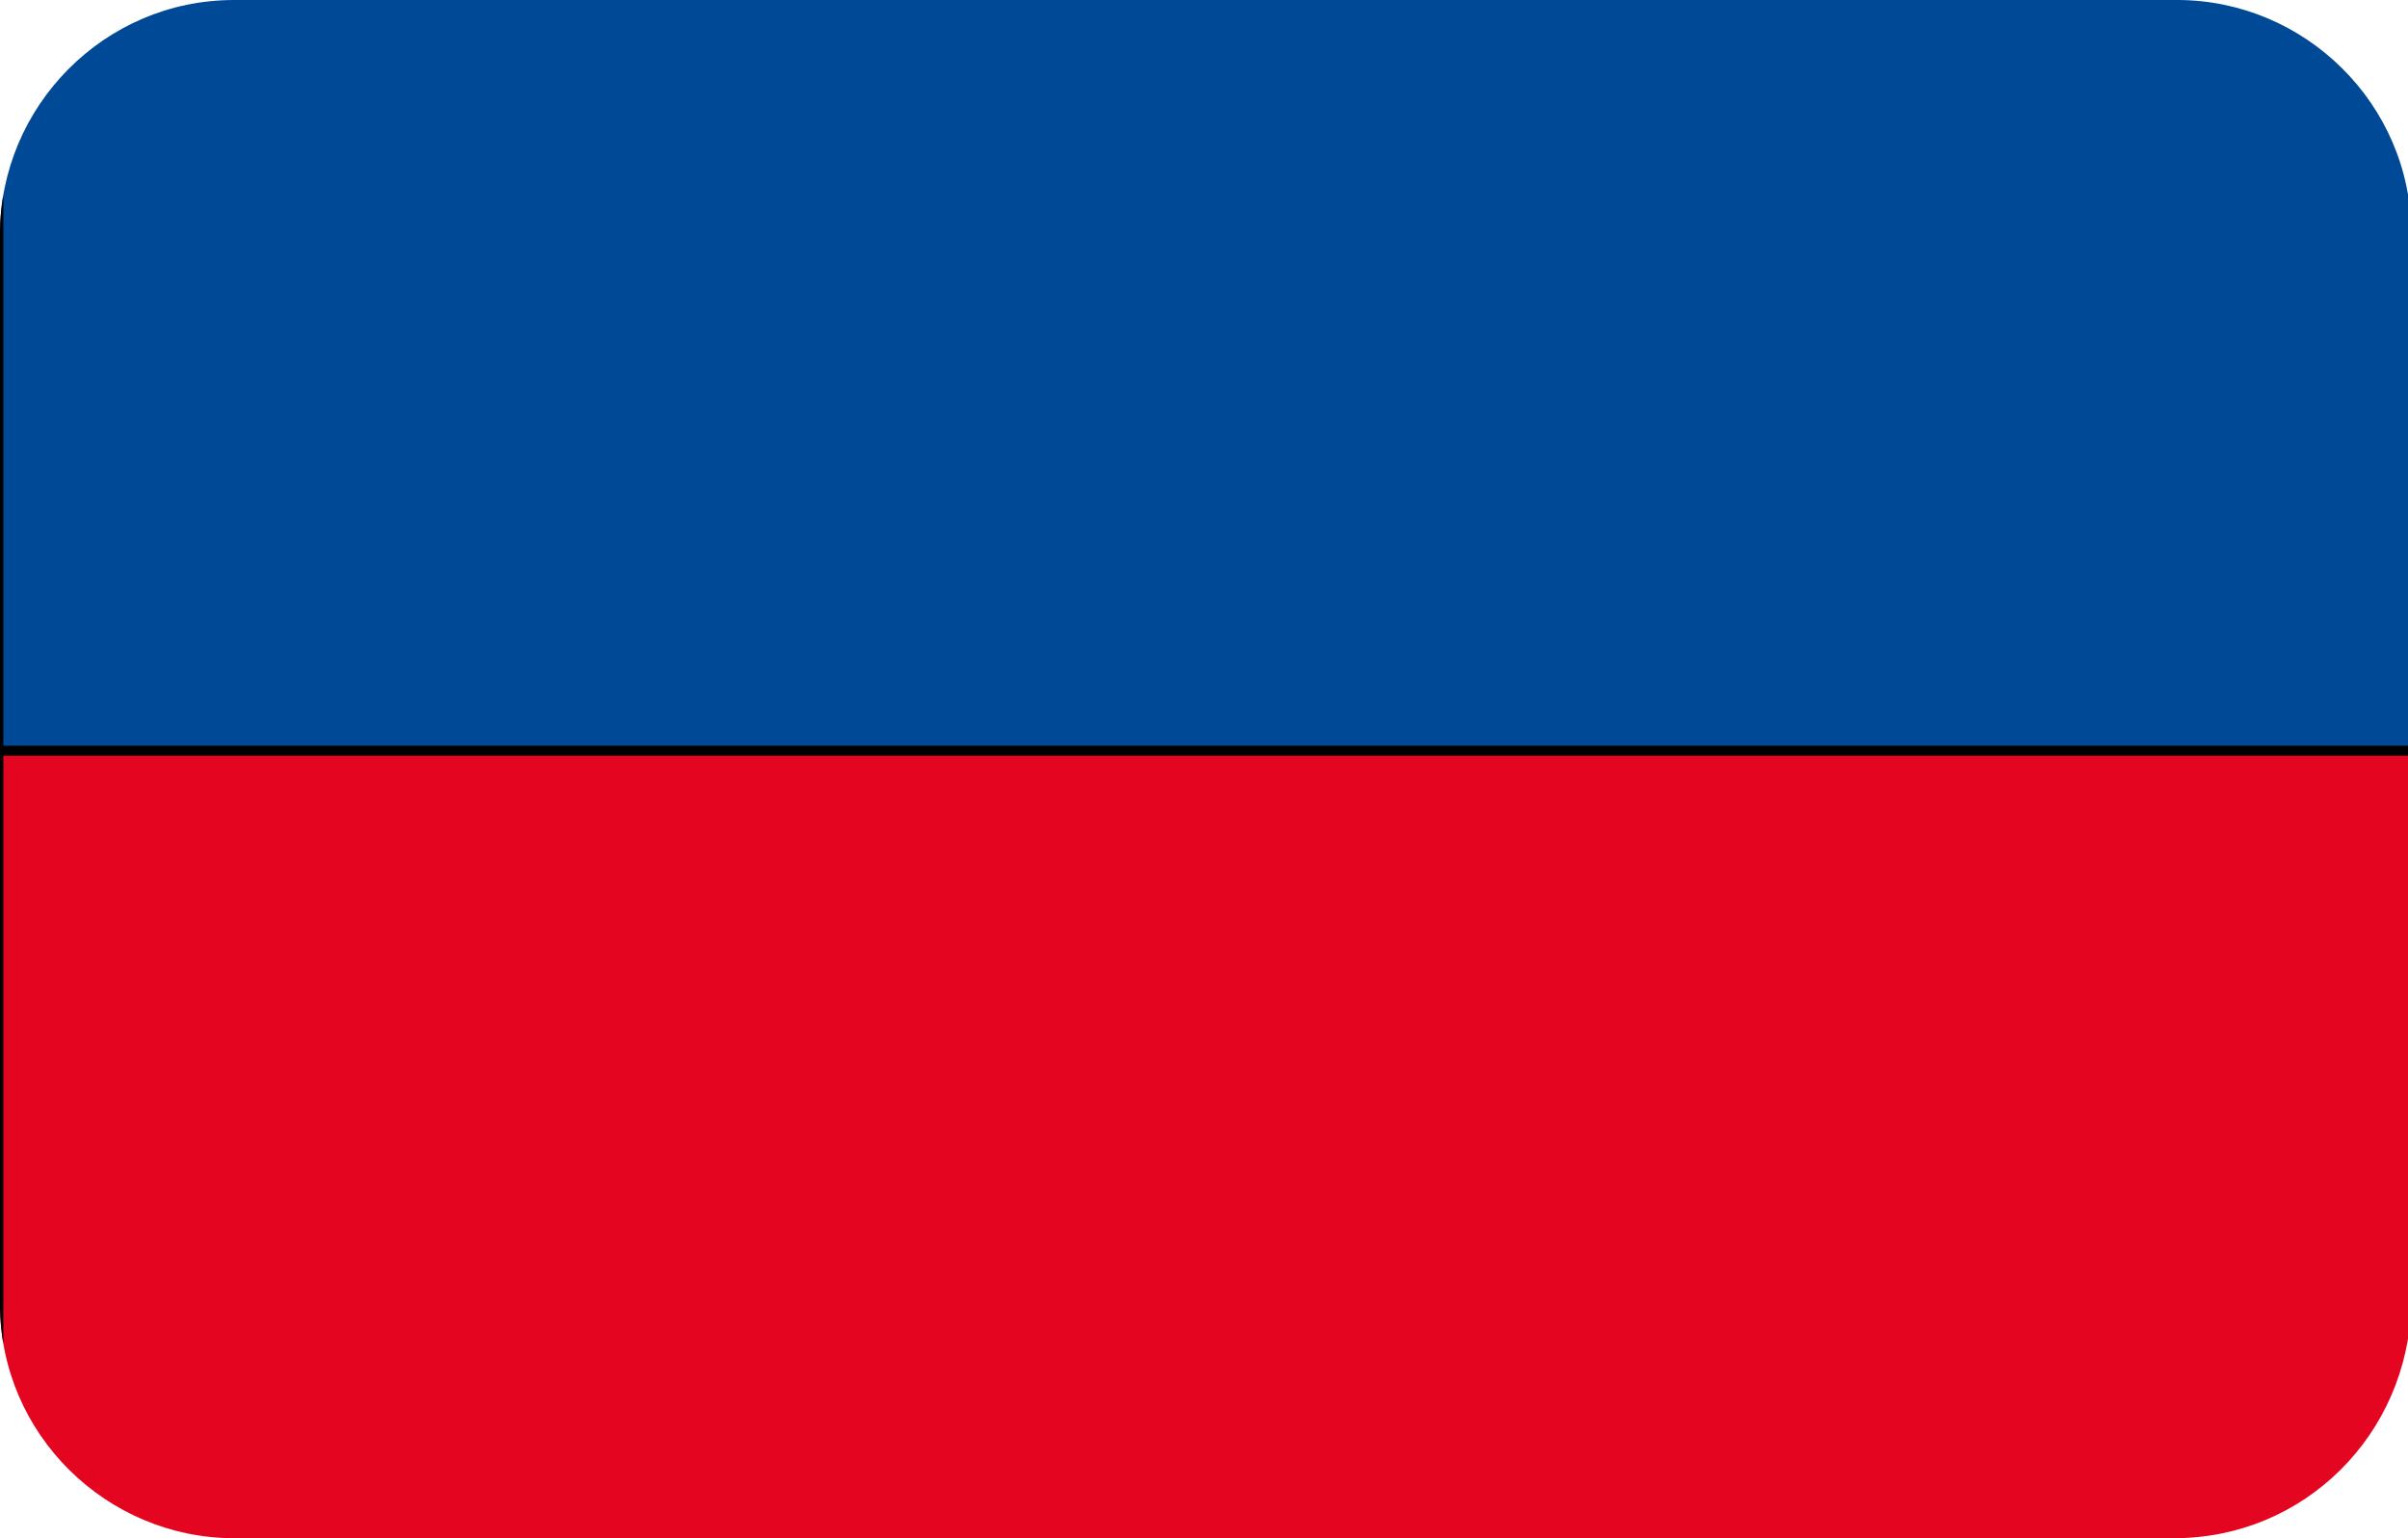 <?xml version="1.0" encoding="utf-8"?>
<!-- Generator: Adobe Illustrator 19.0.0, SVG Export Plug-In . SVG Version: 6.00 Build 0)  -->
<svg version="1.1" id="Layer_1" xmlns="http://www.w3.org/2000/svg" xmlns:xlink="http://www.w3.org/1999/xlink" x="0px" y="0px"
	 viewBox="-269 374 72 46" style="enable-background:new -269 374 72 46;" xml:space="preserve">
<style type="text/css">
	.st0{clip-path:url(#SVGID_2_);}
	.st1{fill:#004996;}
	.st2{fill:#E40520;}
</style>
<g>
	<defs>
		<path id="SVGID_1_" d="M-204,420H-262c-3.8,0-7-3.1-7-7V381c0-3.8,3.1-7,7-7h58.1c3.8,0,7,3.1,7,7V413
			C-197,416.9-200.1,420-204,420z"/>
	</defs>
	<clipPath id="SVGID_2_">
		<use xlink:href="#SVGID_1_"  style="overflow:visible;"/>
	</clipPath>
	<g class="st0">
		<g>
			<polygon class="st1" points="-195.4,396.5 -195.4,372 -269,372 -269,396.5 			"/>
		</g>
		<g>
			<path d="M-195.3,396.6h-73.8v-24.8h73.8V396.6z M-268.9,396.4h73.3v-24.3h-73.3V396.4z"/>
		</g>
		<g>
			<polygon class="st2" points="-195.4,396.5 -195.4,421 -269,421 -269,396.5 			"/>
		</g>
		<g>
			<path d="M-195.3,421.1h-73.8v-24.8h73.8V421.1z M-268.9,420.9h73.3v-24.3h-73.3V420.9z"/>
		</g>
	</g>
</g>
</svg>
